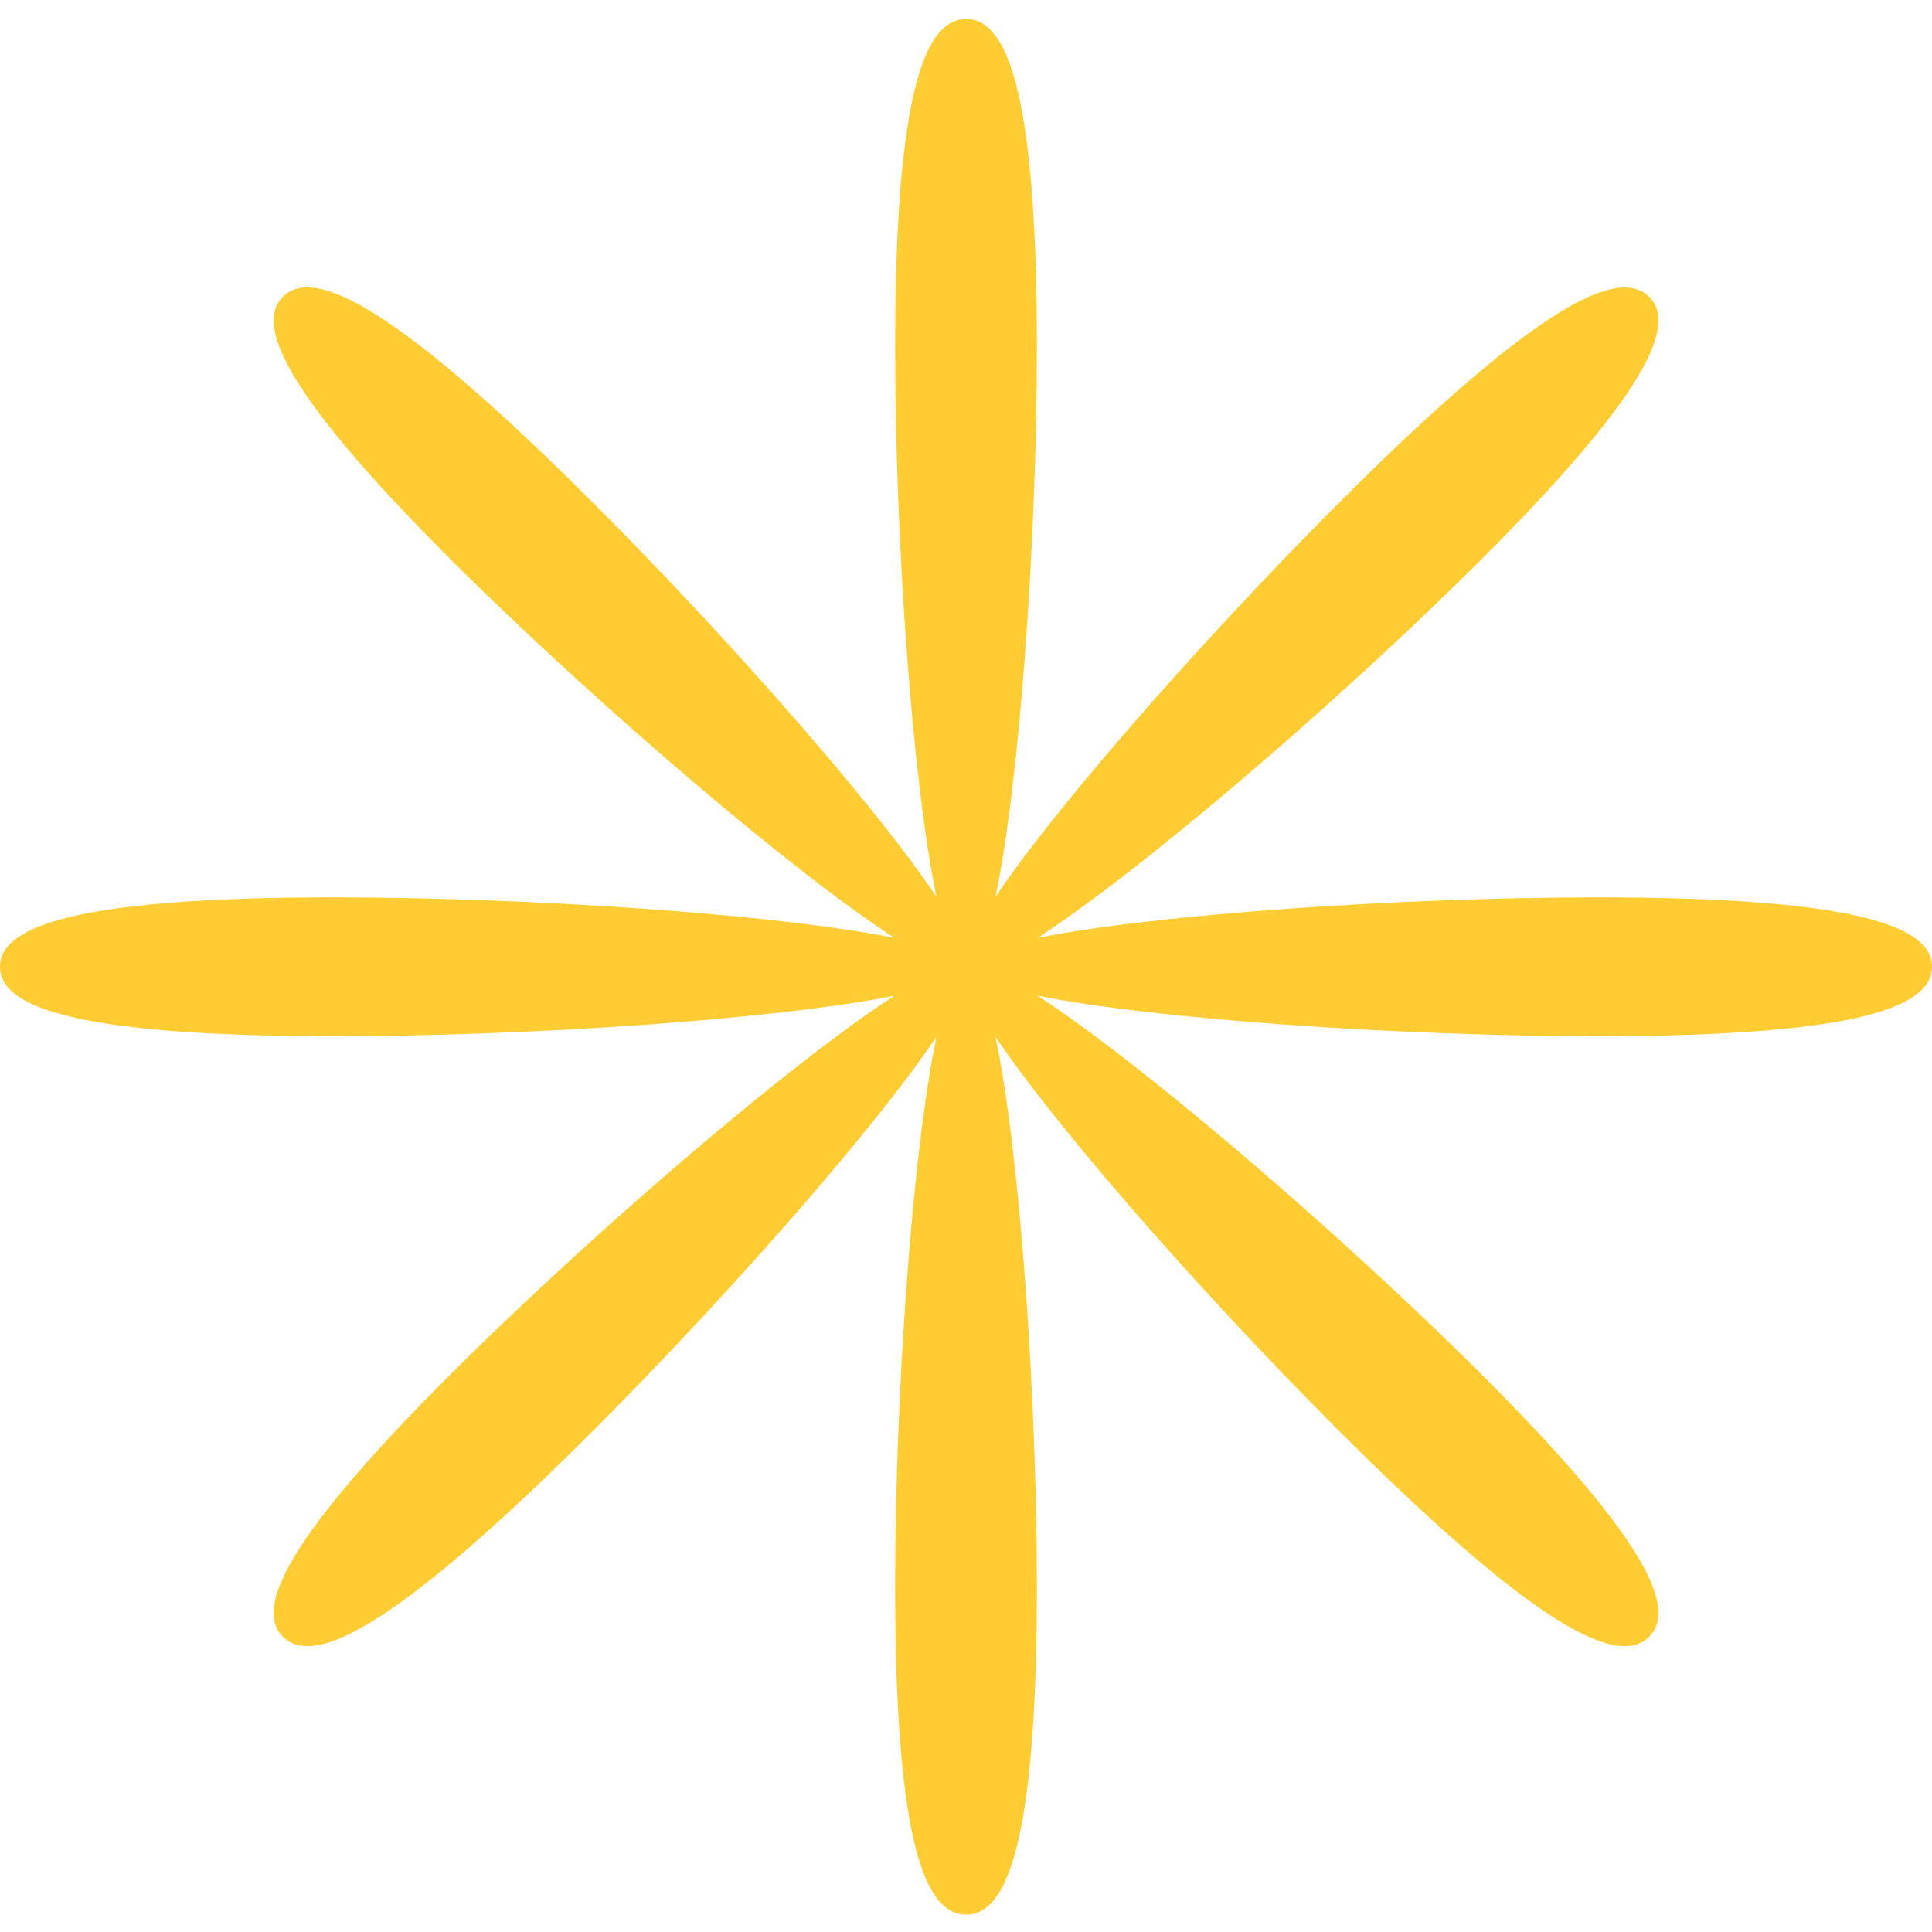 <svg width="67" height="67" viewBox="0 0 67 67" fill="none" xmlns="http://www.w3.org/2000/svg">
<path d="M67 33.527C67 32.196 64.664 31.12 55.41 31.12C48.661 31.12 40.12 31.695 35.983 32.525C39.508 30.241 45.965 24.718 50.729 20.035C57.27 13.617 58.149 11.226 57.186 10.289C56.223 9.352 53.794 10.207 47.254 16.624C42.481 21.308 36.854 27.644 34.526 31.095C35.372 27.036 35.958 18.654 35.958 12.031C35.958 2.951 34.861 0.658 33.504 0.658C32.148 0.658 31.042 2.951 31.042 12.031C31.042 18.654 31.628 27.036 32.474 31.095C30.146 27.636 24.519 21.3 19.746 16.624C13.206 10.207 10.769 9.344 9.814 10.289C8.86 11.234 9.731 13.617 16.271 20.035C21.044 24.718 27.5 30.241 31.017 32.525C26.88 31.695 18.339 31.12 11.59 31.12C2.336 31.12 0 32.196 0 33.527C0 34.859 2.336 35.935 11.59 35.935C18.339 35.935 26.88 35.36 31.017 34.53C27.492 36.814 21.044 42.336 16.271 47.02C9.731 53.438 8.851 55.829 9.814 56.766C10.777 57.711 13.206 56.848 19.746 50.431C24.519 45.747 30.146 39.411 32.474 35.96C31.628 40.019 31.042 48.401 31.042 55.024C31.042 64.104 32.139 66.397 33.504 66.397C34.869 66.397 35.958 64.104 35.958 55.024C35.958 48.401 35.372 40.019 34.526 35.96C36.854 39.419 42.481 45.755 47.254 50.431C53.794 56.848 56.231 57.711 57.186 56.766C58.149 55.821 57.27 53.438 50.729 47.02C45.956 42.336 39.5 36.814 35.983 34.53C40.12 35.36 48.661 35.935 55.41 35.935C64.664 35.935 67 34.859 67 33.527Z" fill="#FFCC33"/>
</svg>
